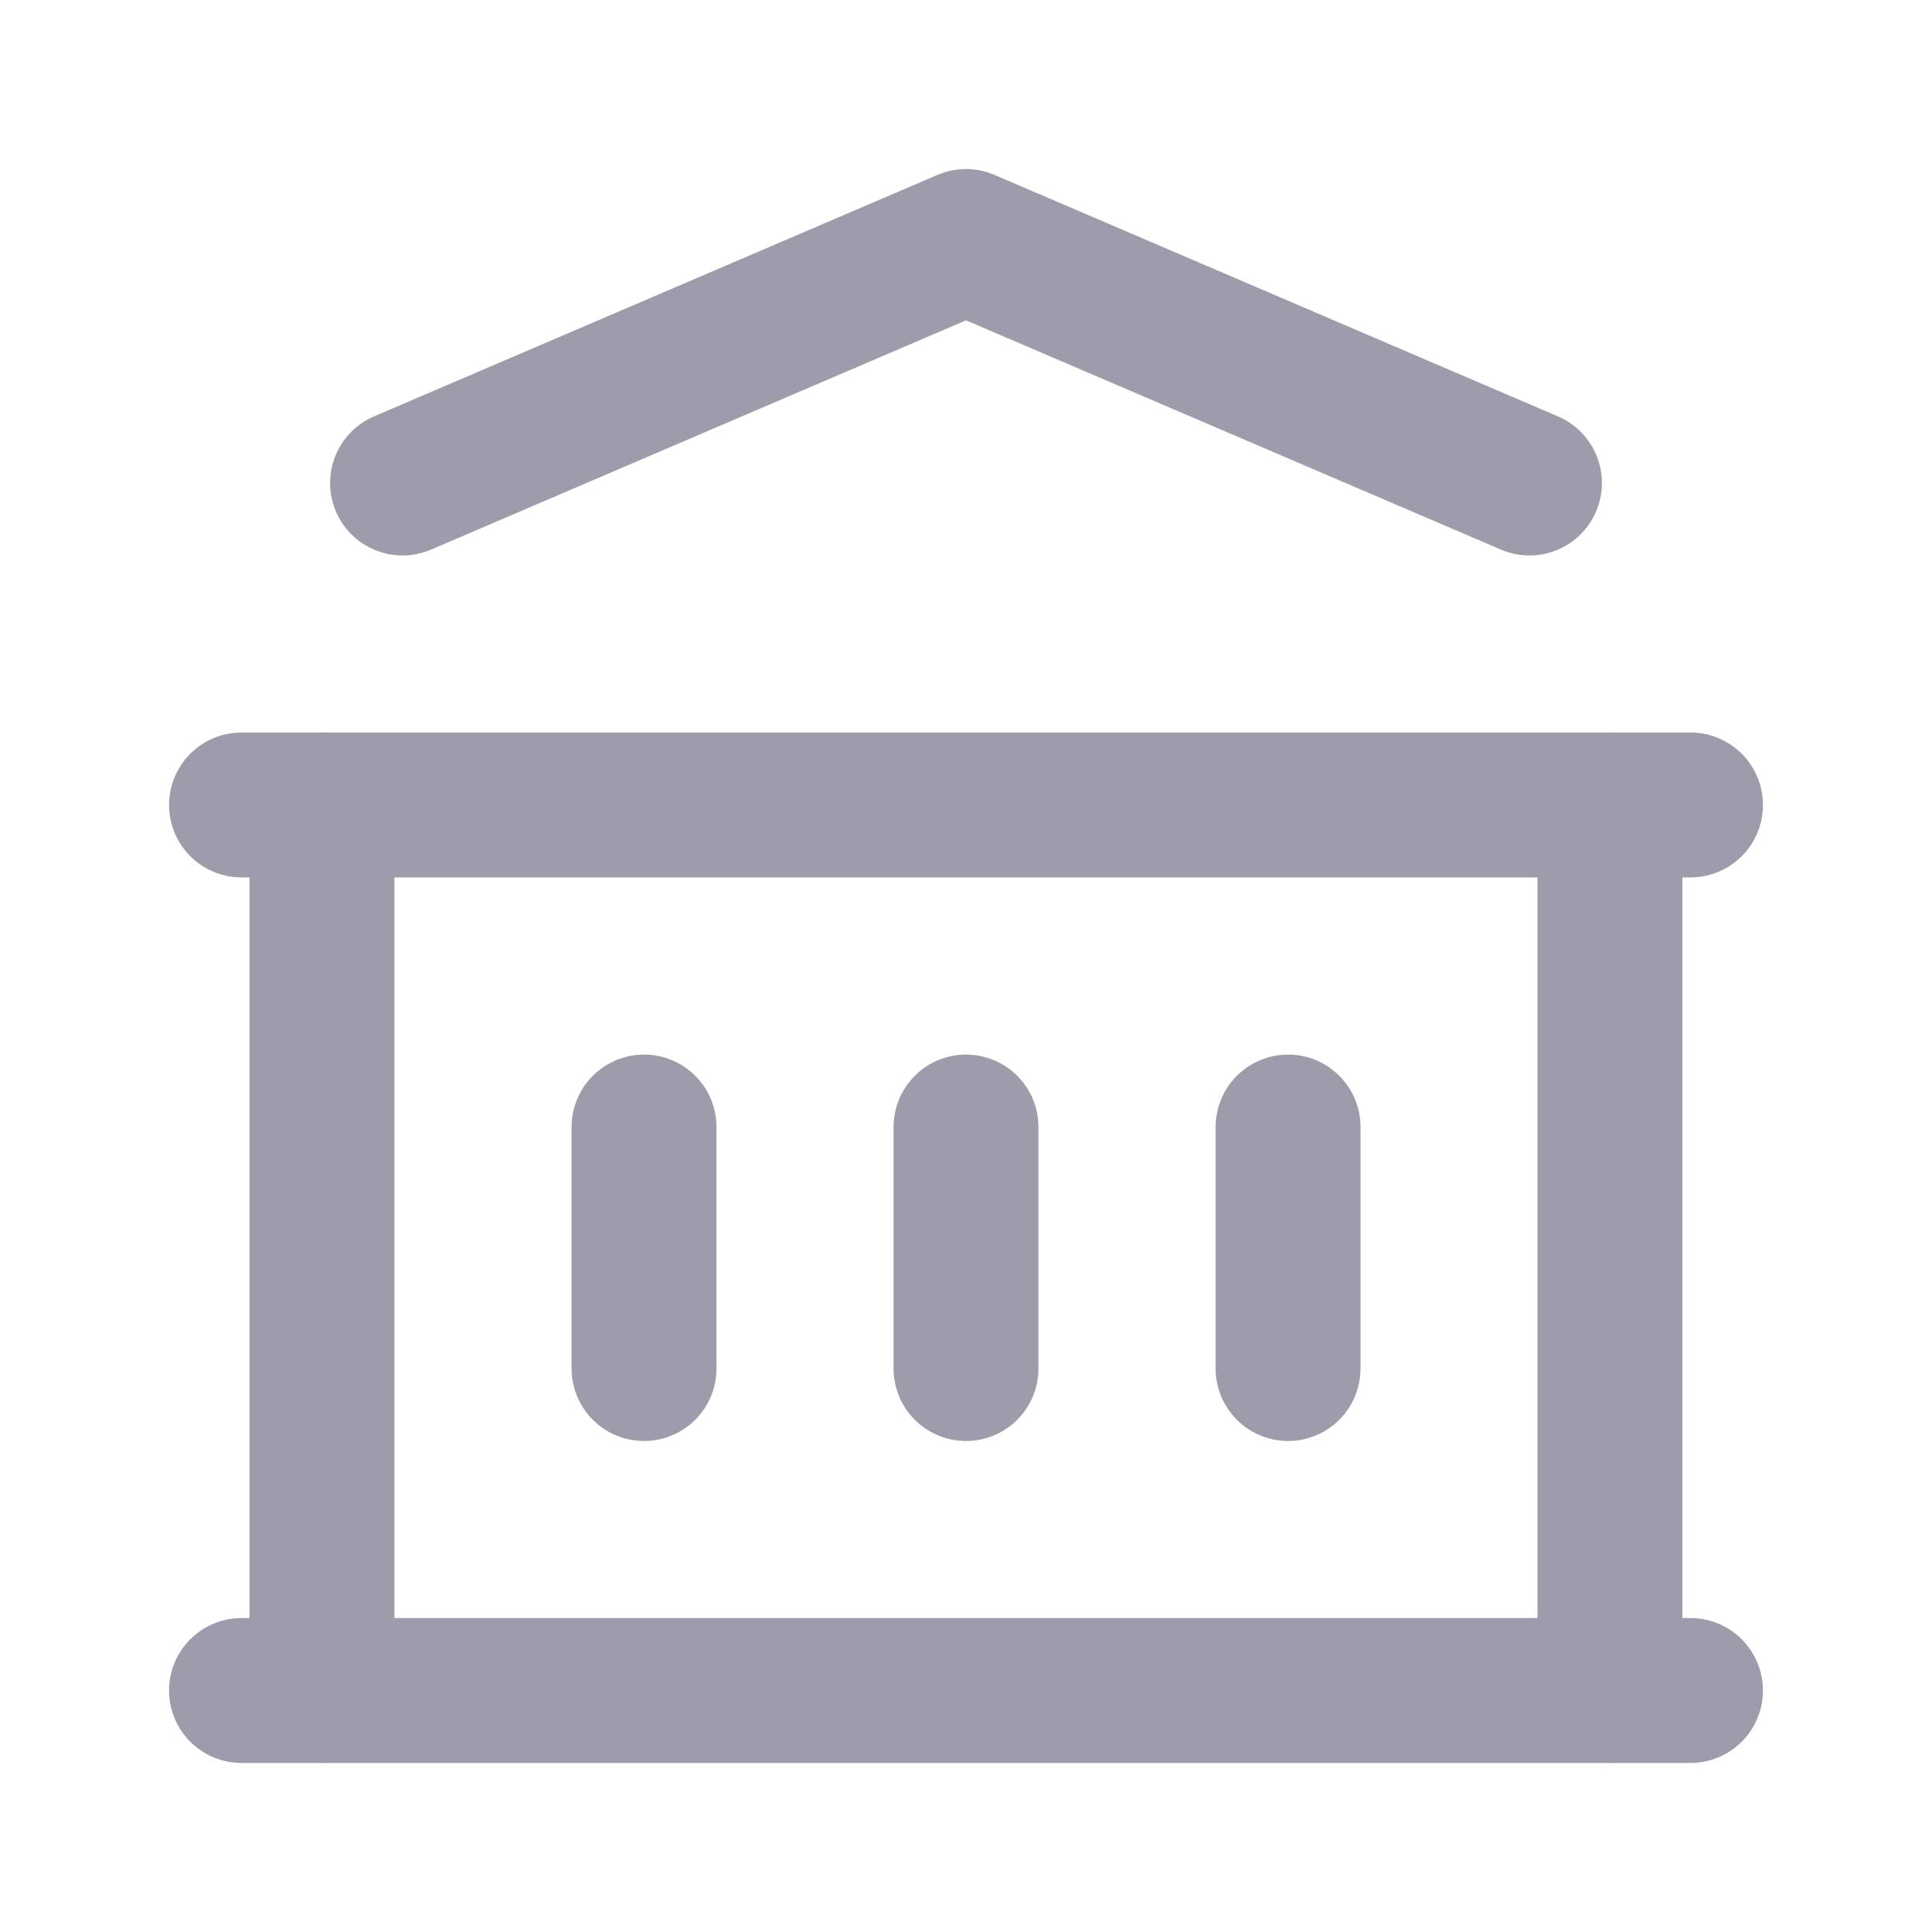 <svg width="20" height="20" viewBox="0 0 20 20" fill="none" xmlns="http://www.w3.org/2000/svg">
<g clip-path="url(#clip0_16_8378)">
<path d="M2.5 17.5H17.5" stroke="#9C9CAB" stroke-width="1.5" stroke-linecap="round" stroke-linejoin="round"/>
<path d="M2.5 8.333H17.5" stroke="#9C9CAB" stroke-width="1.5" stroke-linecap="round" stroke-linejoin="round"/>
<path d="M4.167 5L10 2.5L15.833 5" stroke="#9C9CAB" stroke-width="1.5" stroke-linecap="round" stroke-linejoin="round"/>
<path d="M3.333 8.333V17.5" stroke="#9C9CAB" stroke-width="1.5" stroke-linecap="round" stroke-linejoin="round"/>
<path d="M16.666 8.333V17.5" stroke="#9C9CAB" stroke-width="1.5" stroke-linecap="round" stroke-linejoin="round"/>
<path d="M6.667 11.667V14.167" stroke="#9C9CAB" stroke-width="1.5" stroke-linecap="round" stroke-linejoin="round"/>
<path d="M10 11.667V14.167" stroke="#9C9CAB" stroke-width="1.5" stroke-linecap="round" stroke-linejoin="round"/>
<path d="M13.334 11.667V14.167" stroke="#9C9CAB" stroke-width="1.5" stroke-linecap="round" stroke-linejoin="round"/>
</g>
<defs>
<clipPath id="clip0_16_8378">
<rect width="20" height="20" fill="white"/>
</clipPath>
</defs>
</svg>
